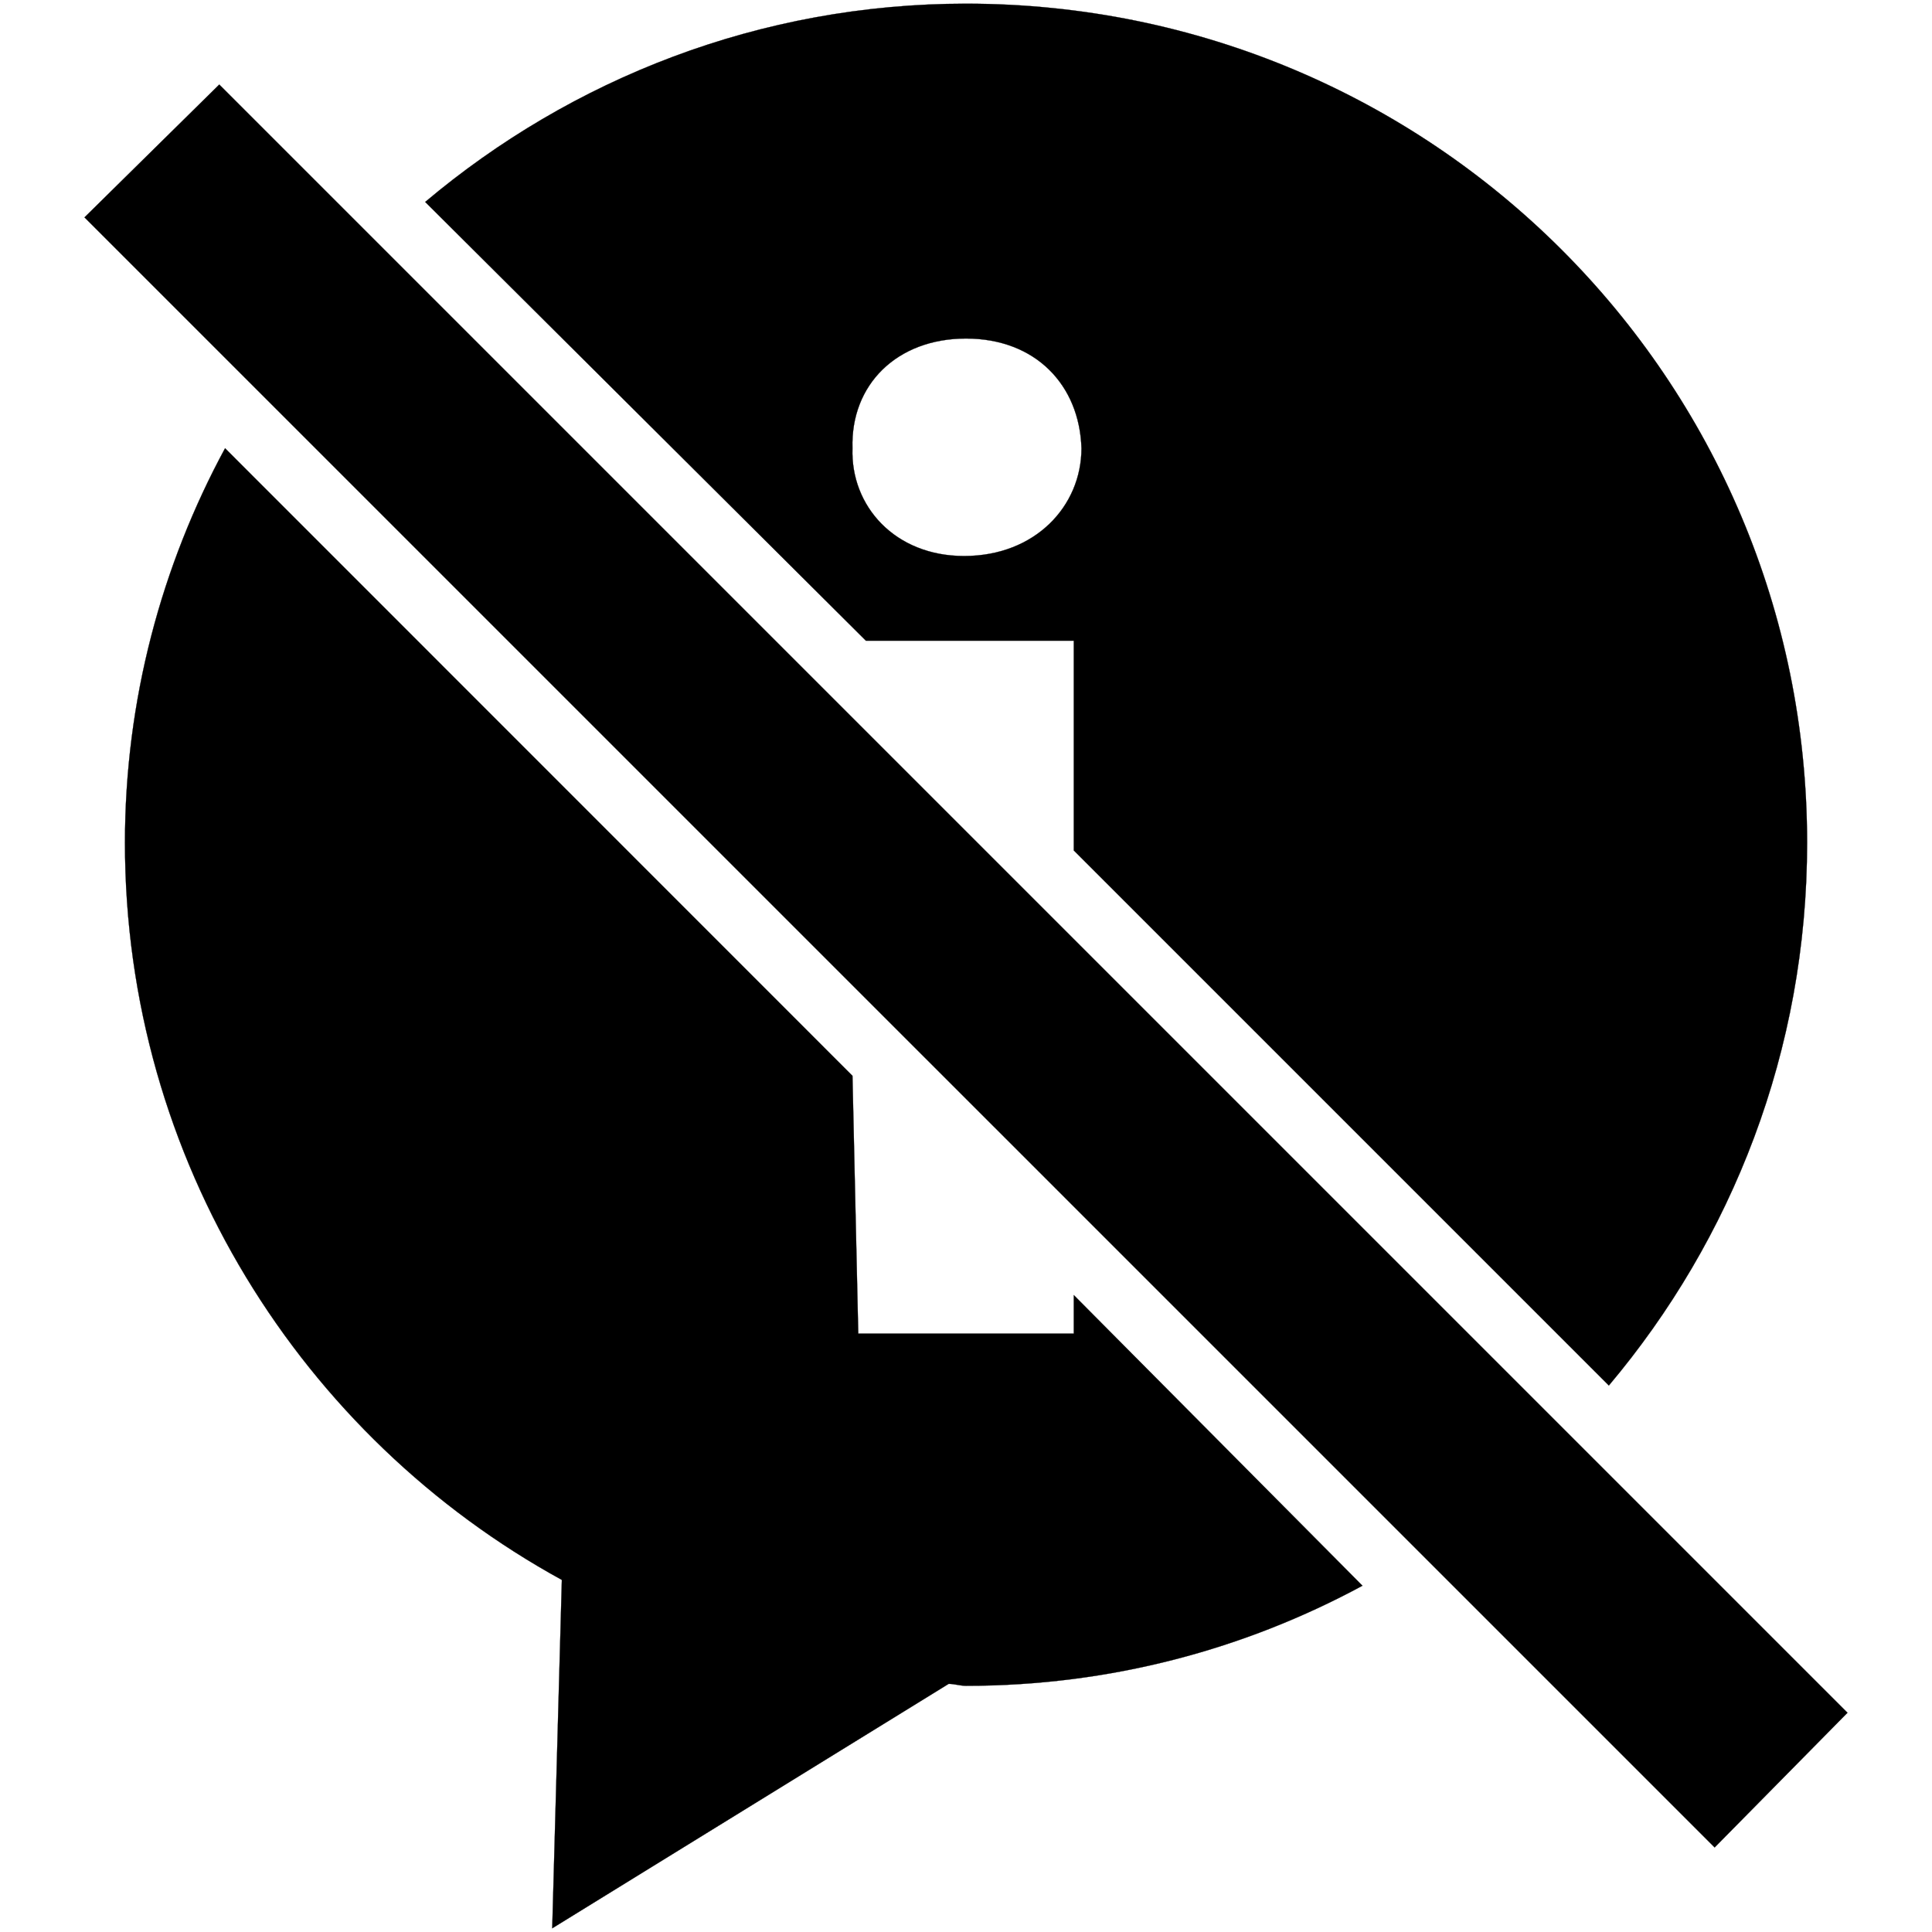 <?xml version="1.0" encoding="utf-8"?>
<!-- Generator: Adobe Illustrator 22.1.0, SVG Export Plug-In . SVG Version: 6.00 Build 0)  -->
<svg version="1.1"
	 id="svg8" inkscape:version="0.92.4 (5da689c313, 2019-01-14)" sodipodi:docname="semaforo-no-datos.svg" xmlns:cc="http://creativecommons.org/ns#" xmlns:dc="http://purl.org/dc/elements/1.1/" xmlns:inkscape="http://www.inkscape.org/namespaces/inkscape" xmlns:rdf="http://www.w3.org/1999/02/22-rdf-syntax-ns#" xmlns:sodipodi="http://sodipodi.sourceforge.net/DTD/sodipodi-0.dtd" xmlns:svg="http://www.w3.org/2000/svg"
	 xmlns="http://www.w3.org/2000/svg" xmlns:xlink="http://www.w3.org/1999/xlink" x="0px" y="0px" viewBox="0 0 2267.7 2267.7"
	 style="enable-background:new 0 0 2267.7 2267.7;" xml:space="preserve">
<style type="text/css">
	.st0{fill:black;stroke:#000000;stroke-width:0.25;stroke-miterlimit:10;}
</style>
<sodipodi:namedview  bordercolor="#666666" borderopacity="1.0" id="base" inkscape:current-layer="layer1" inkscape:cx="1410.5045" inkscape:cy="1174.8538" inkscape:document-units="mm" inkscape:pageopacity="0.0" inkscape:pageshadow="2" inkscape:window-height="962" inkscape:window-maximized="1" inkscape:window-width="1280" inkscape:window-x="-8" inkscape:window-y="-8" inkscape:zoom="0.1400905" pagecolor="#ffffff" showgrid="false">
	</sodipodi:namedview>
<g id="layer1" transform="translate(0.188,150.241)" inkscape:groupmode="layer" inkscape:label="Capa 1">
	<path id="path3713" inkscape:connector-curvature="0" class="st0" d="M2120.9,839c0,244-88.1,465.4-232.7,637l-628-628V601.8h-244
		L498.9,86.8C670.6-57.8,892-145.9,1133.7-145.9C1680.4-145.9,2120.9,294.6,2120.9,839z M2168.3,1860.1l-155.9,158.1L99,104.9
		L257.2-51L2168.3,1860.1z M1000.4,375.9c-2.3,67.8,49.7,126.5,131,126.5c83.6,0,137.8-58.7,137.8-126.5
		c-2.3-74.5-54.2-128.8-135.5-128.8S998.1,301.4,1000.4,375.9z M1007.2,1415.1h253v-45.2L1599,1711
		c-137.8,74.5-295.9,117.5-465.4,117.5c-6.8,0-13.6-2.3-20.3-2.3L648,2113.1l11.3-408.9c-305-167.2-512.8-492.5-512.8-865.2
		c0-167.2,42.9-325.3,117.5-463.1l736.4,736.6L1007.2,1415.1z"/>
</g>
</svg>
